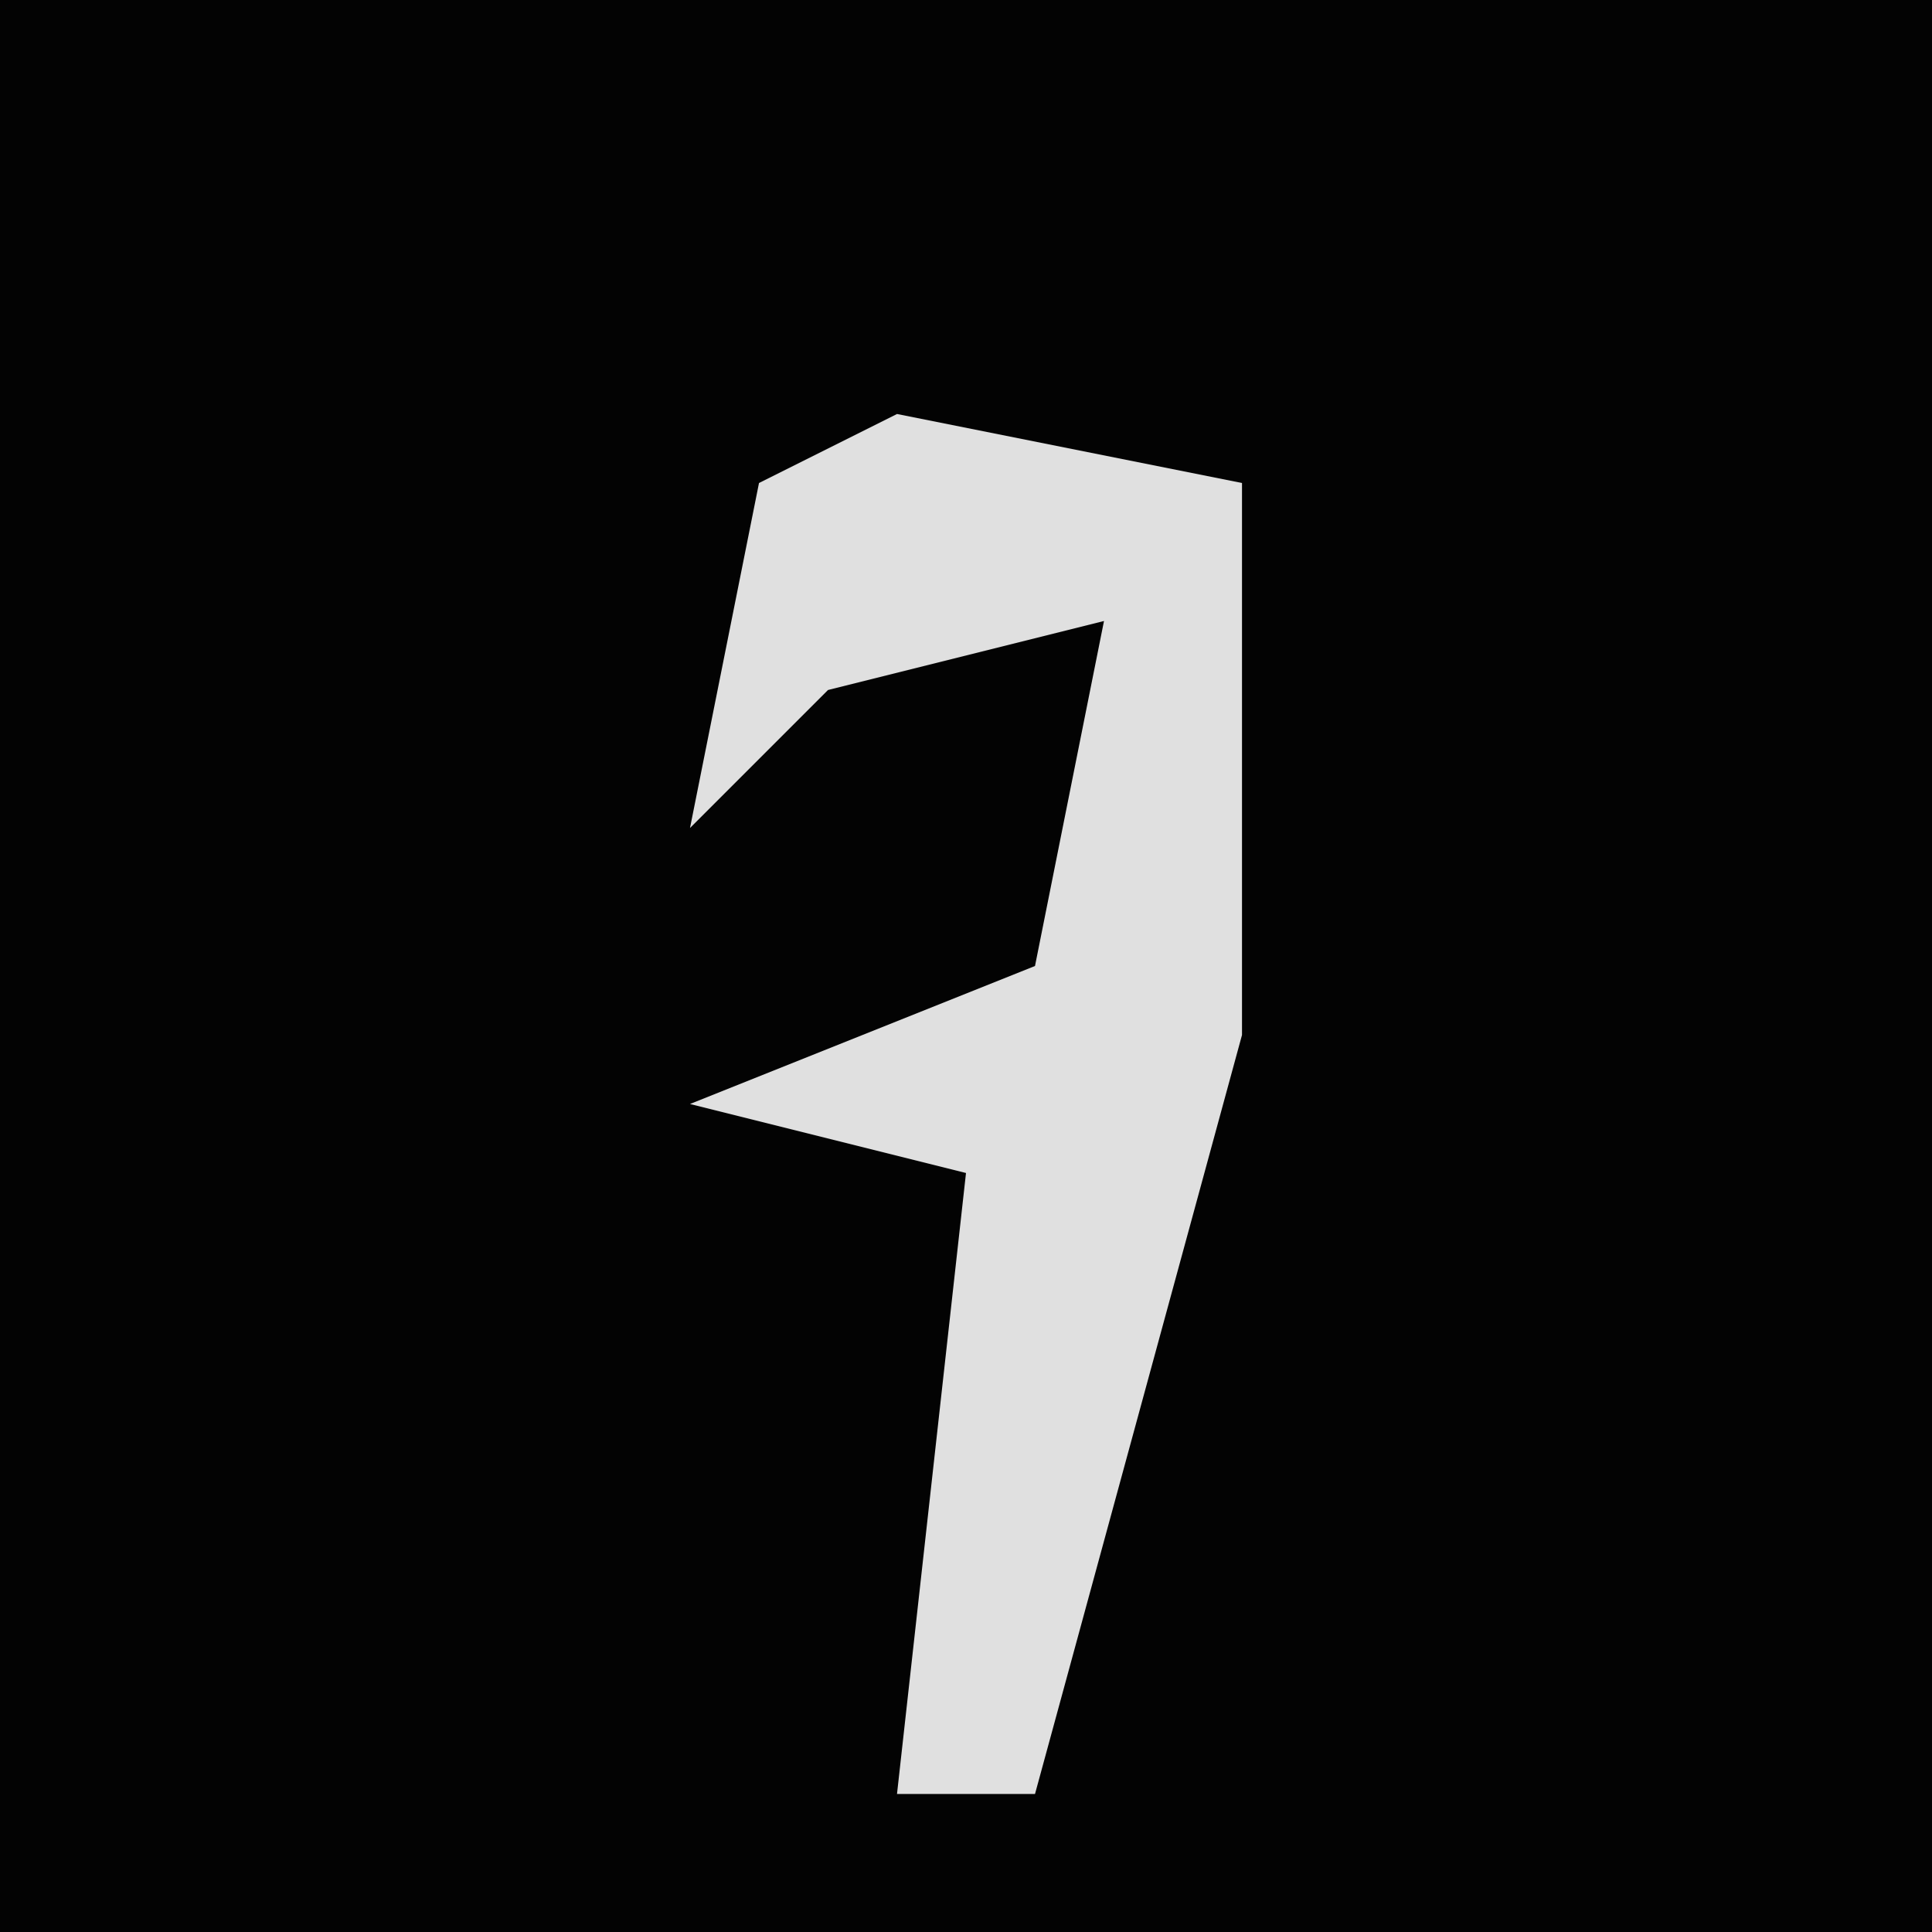 <?xml version="1.0" encoding="UTF-8"?>
<svg version="1.1" xmlns="http://www.w3.org/2000/svg" width="28" height="28">
<path d="M0,0 L28,0 L28,28 L0,28 Z " fill="#030303" transform="translate(0,0)"/>
<path d="M0,0 L5,1 L5,9 L2,20 L0,20 L1,11 L-3,10 L2,8 L3,3 L-1,4 L-3,6 L-2,1 Z " fill="#E0E0E0" transform="translate(13,6)"/>
</svg>
